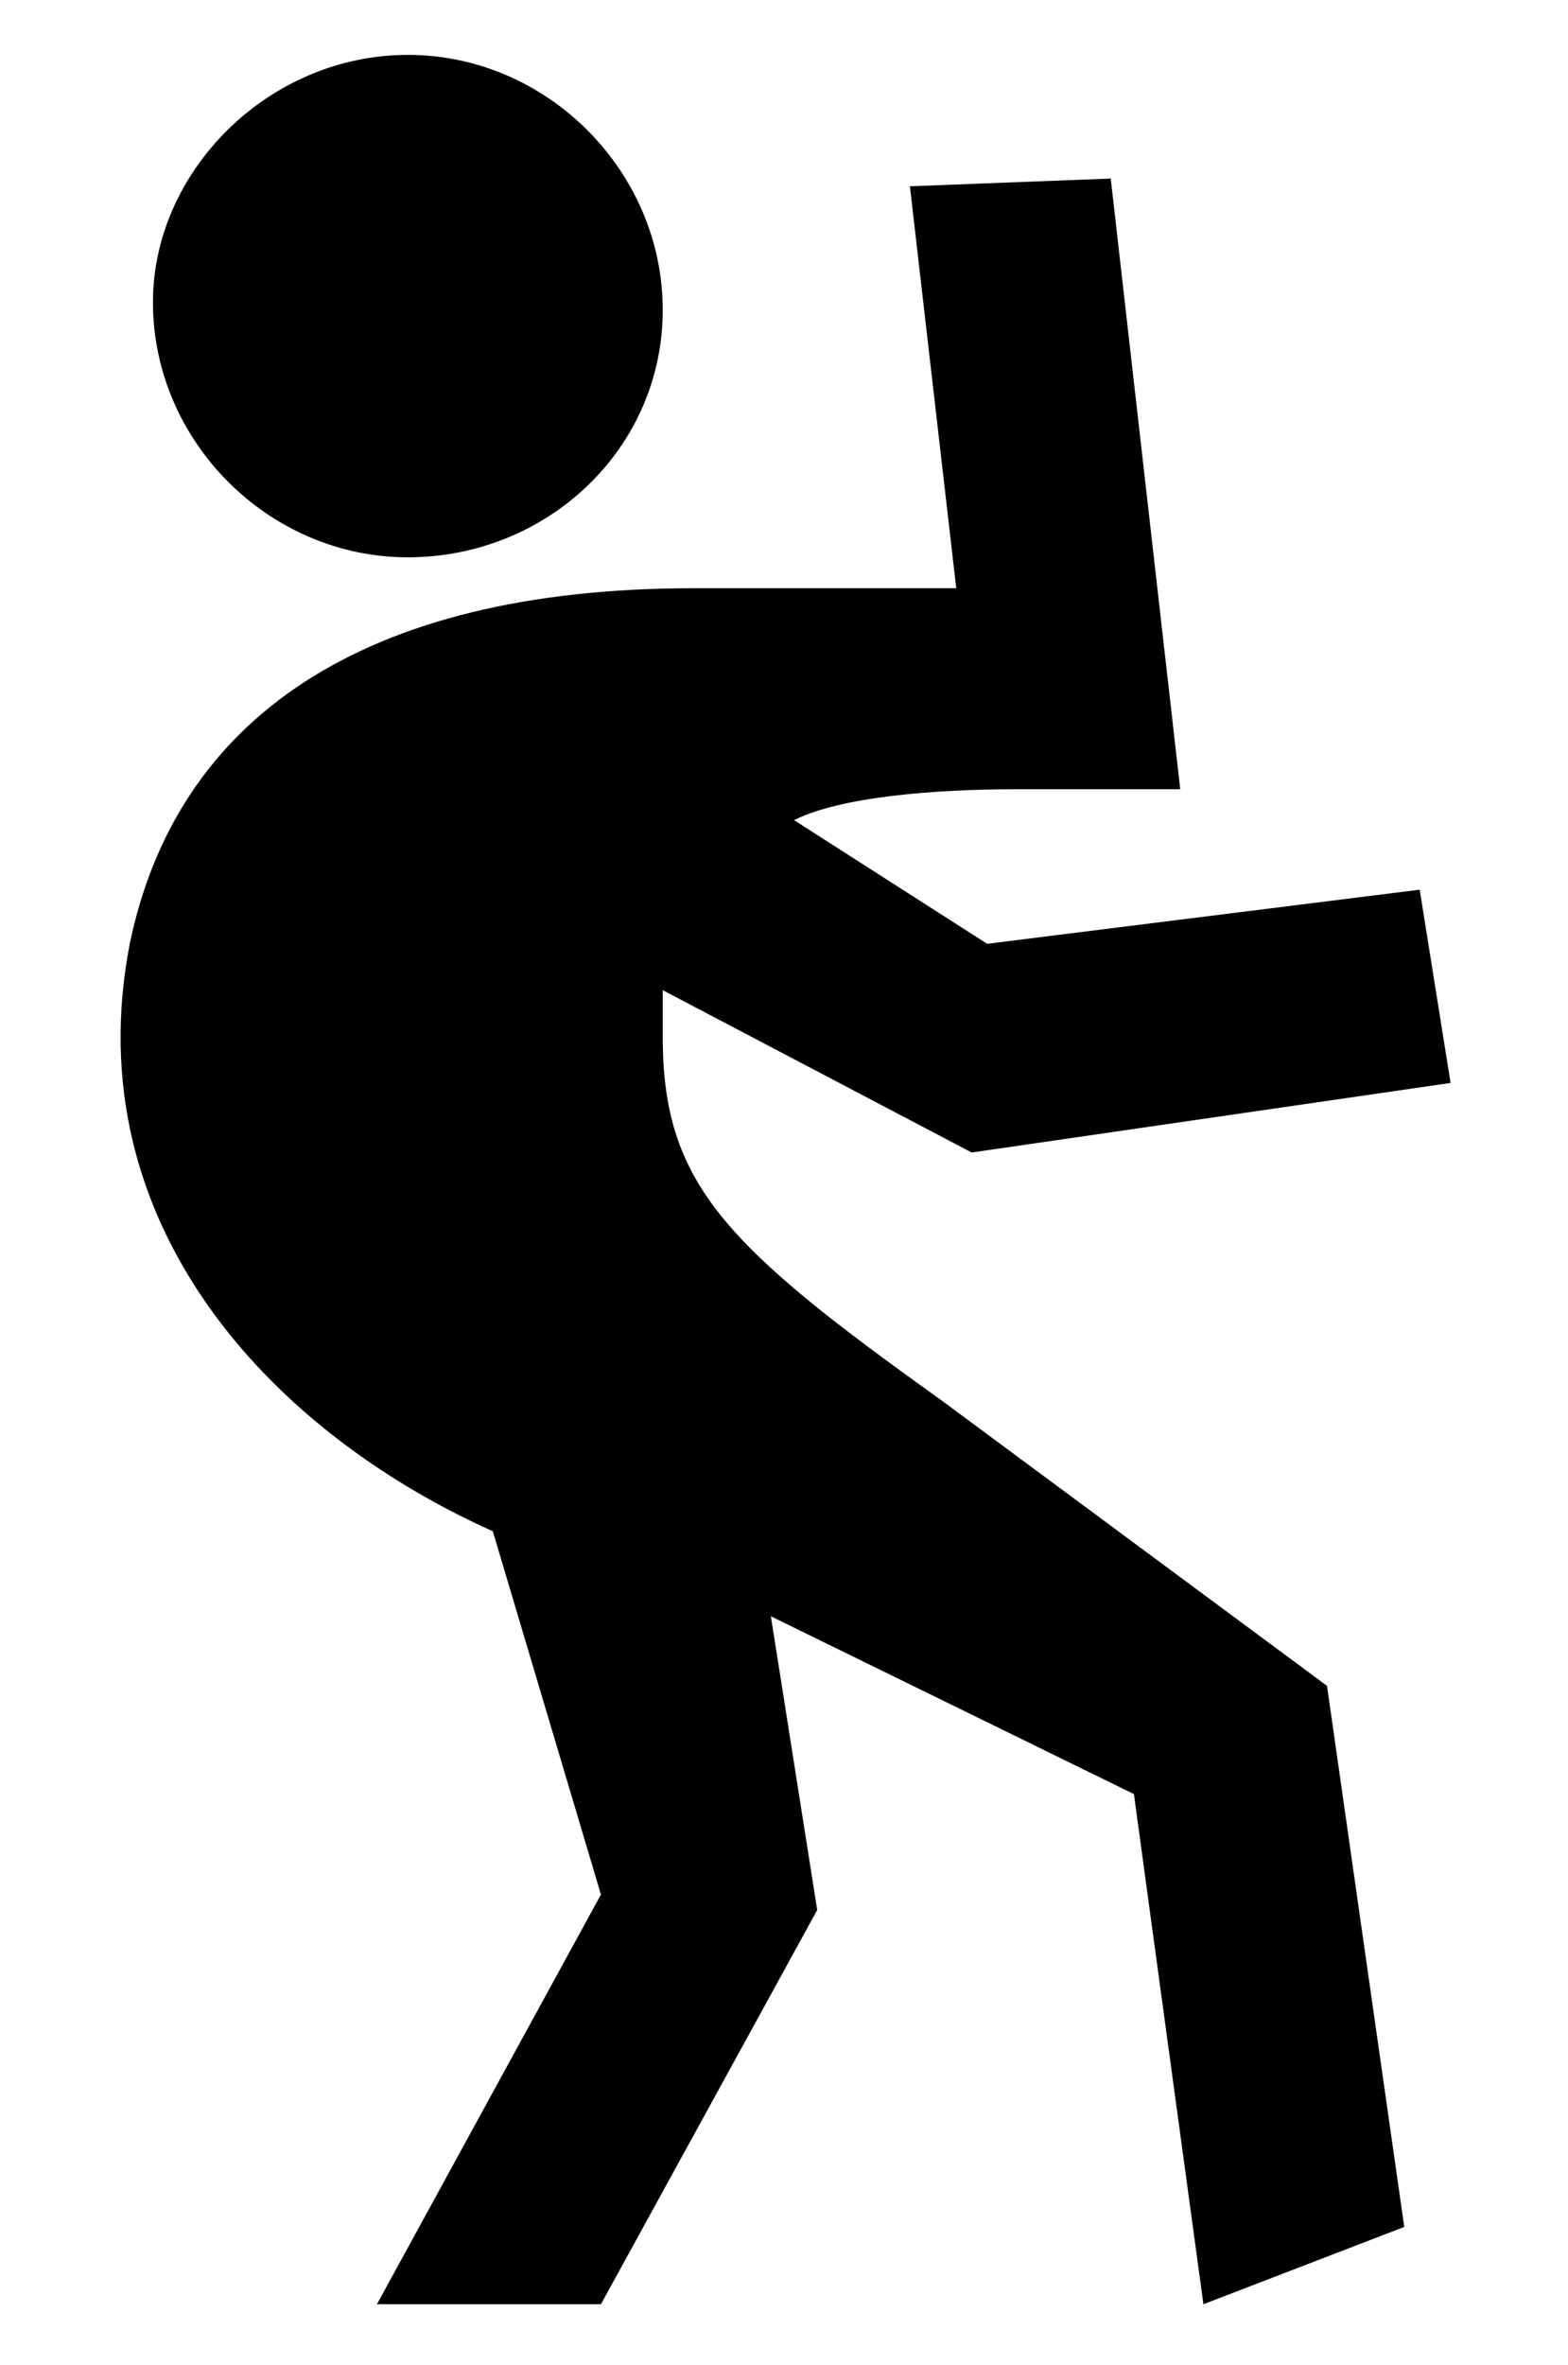 <?xml version="1.0" encoding="utf-8"?>
<!-- Generator: Adobe Illustrator 22.1.0, SVG Export Plug-In . SVG Version: 6.00 Build 0)  -->
<svg version="1.1" id="Layer_1" xmlns="http://www.w3.org/2000/svg" xmlns:xlink="http://www.w3.org/1999/xlink" x="0px" y="0px"
	 viewBox="0 0 203 306" style="enable-background:new 0 0 203 306;" xml:space="preserve">
<path d="M52.8,72.1c18,0,33-14,33-32s-15-33-33-33s-33,15-33,32C19.8,57.1,34.8,72.1,52.8,72.1z M48.8,298.1h29l28-51l-6-38l47,23
	l9,66l26-10l-10-70l-50-37c-28-20-36-28-36-47v-6l40,21l62-9l-4-25l-56,7l-25-16c6-3,18-4,29-4h21l-9-79l-26,1l6,52h-34
	c-43,0-67,17-73,46c-7,36,18,63,47,76l14,47L48.8,298.1z"/>
</svg>
